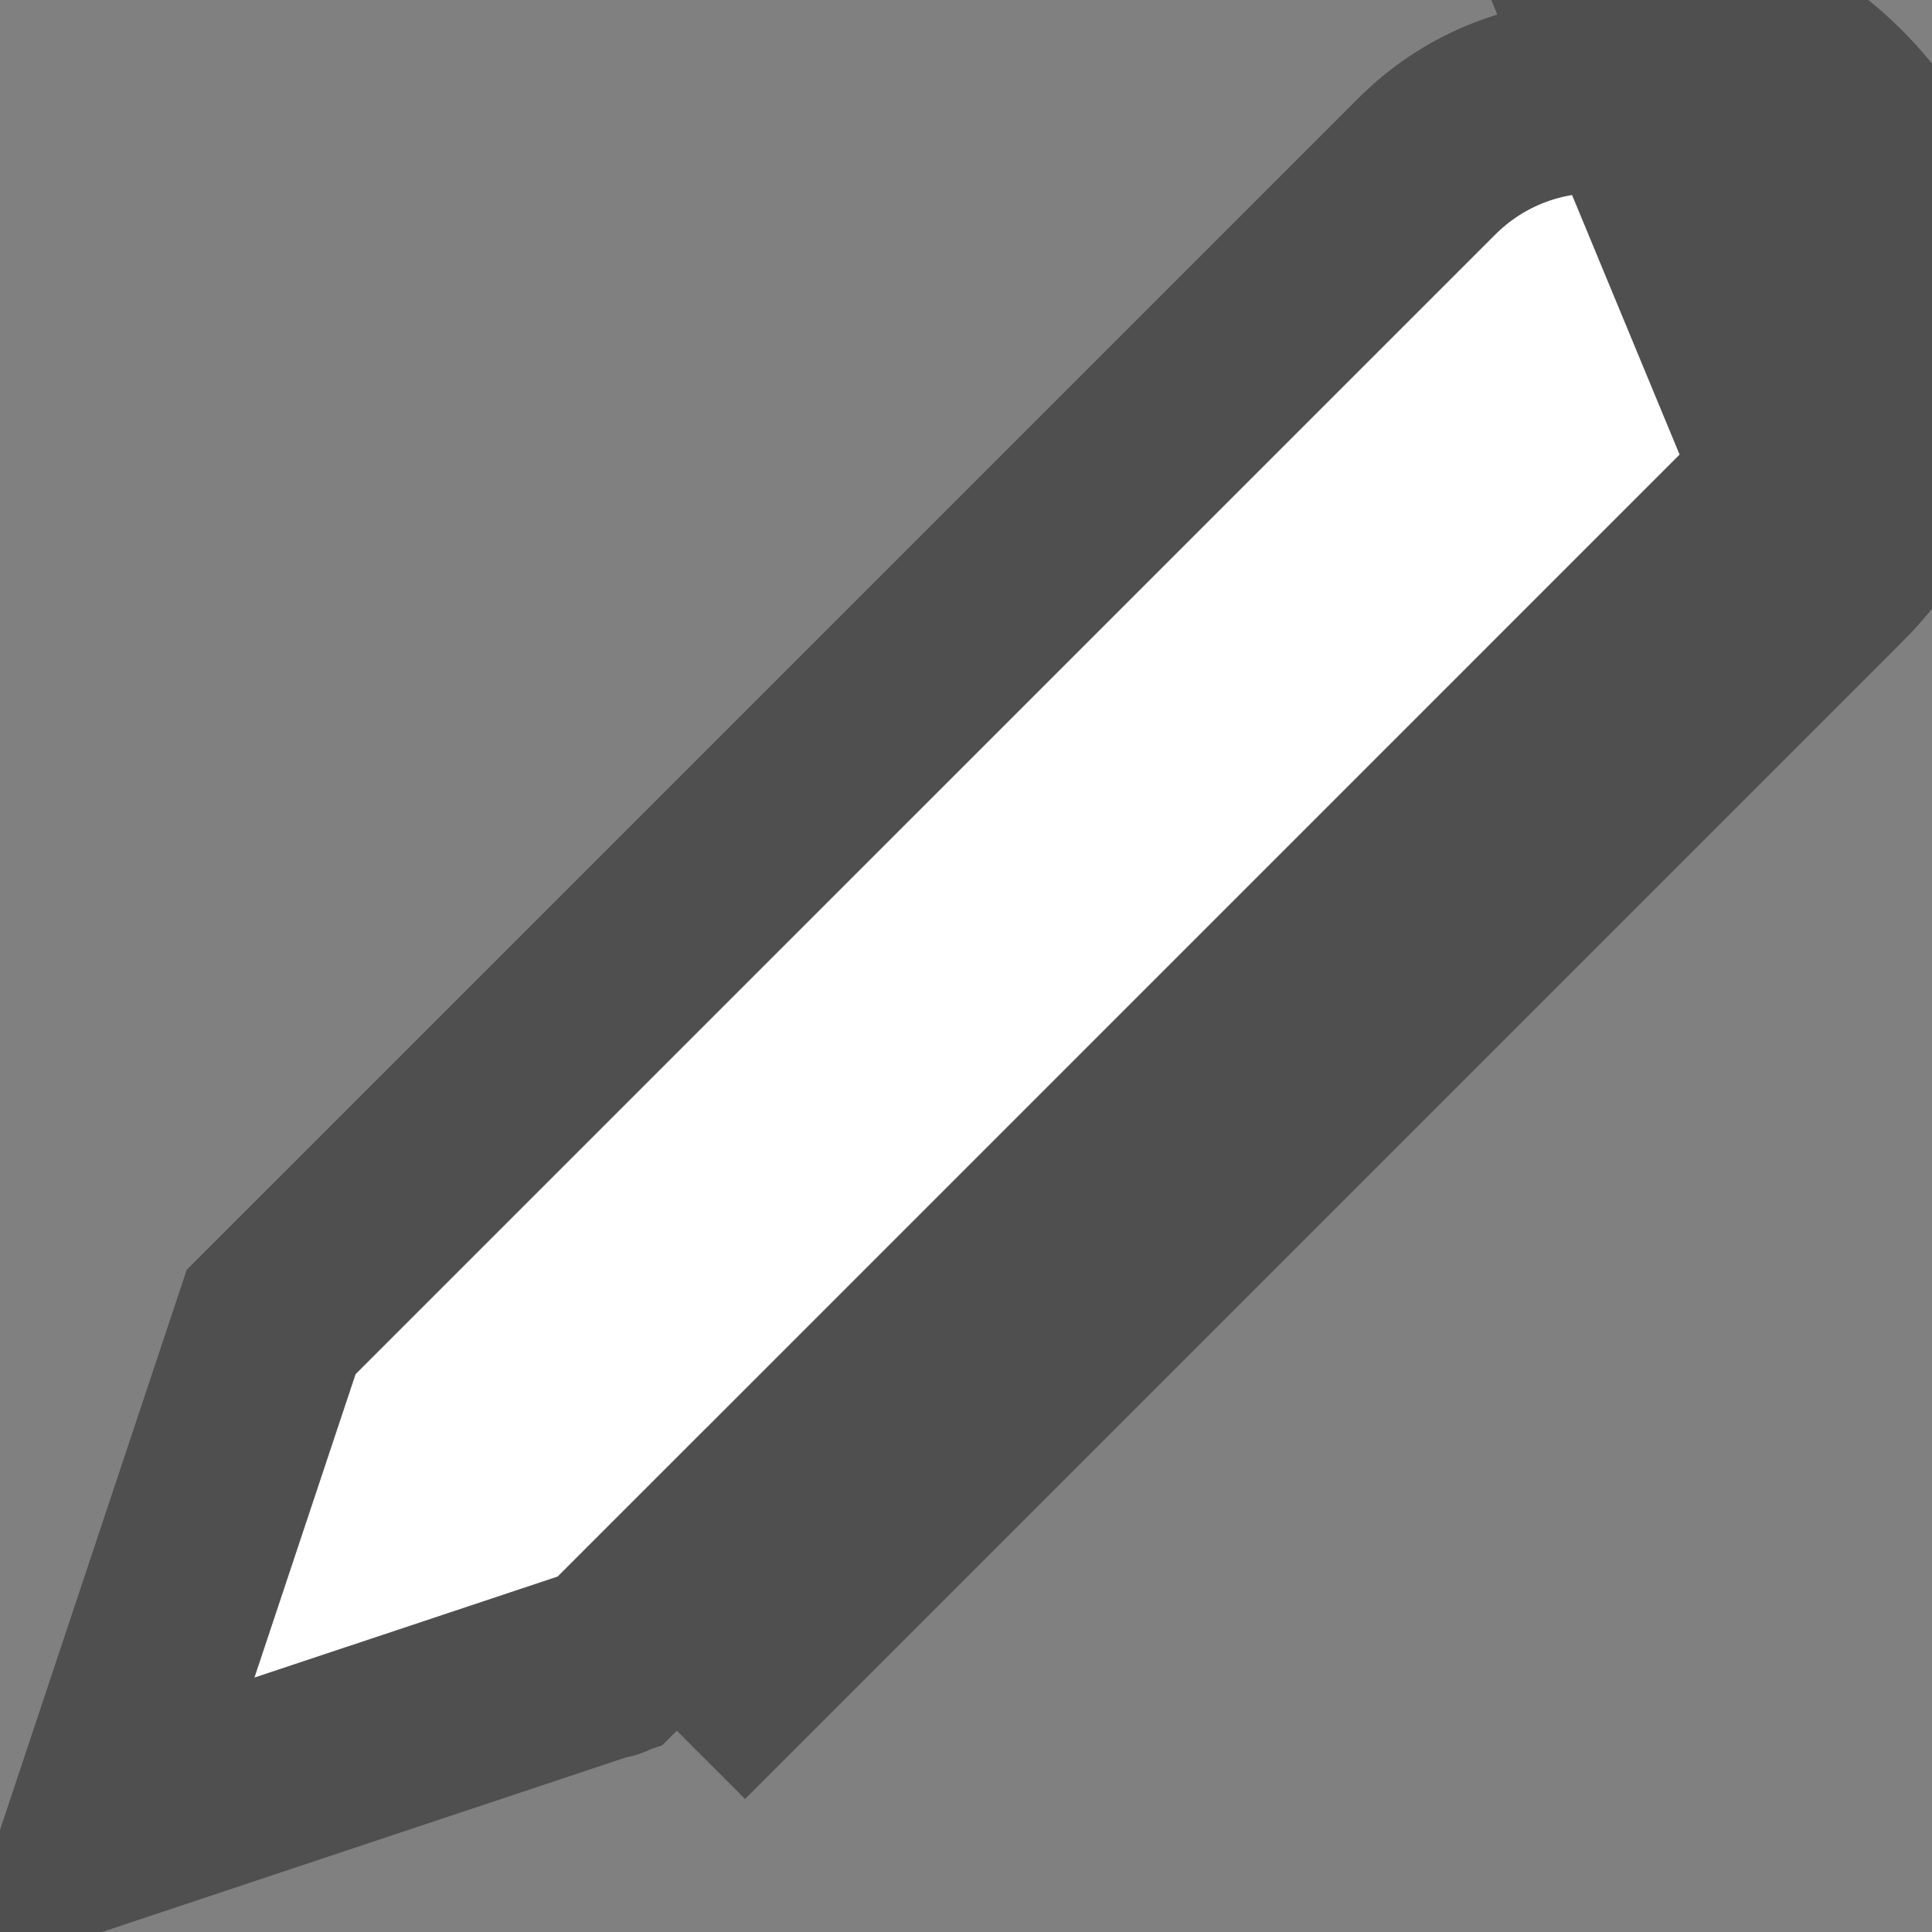 <svg width="20" height="20" viewBox="0 0 20 20" fill="none" xmlns="http://www.w3.org/2000/svg">
<rect x="0" y="0" width="20" height="20" fill="#808080" stroke="none"/>
<path d="M18.981 5.941C20.34 4.582 20.34 2.379 18.981 1.019C18.328 0.367 17.443 -9.21515e-05 16.52 1.43827e-05L18.981 5.941ZM18.981 5.941L7.006 17.916L18.981 5.941ZM16.517 1L16.52 1C17.178 1 17.809 1.261 18.274 1.726C19.242 2.695 19.242 4.265 18.273 5.234L18.273 5.234L6.314 17.194L1.053 18.947L2.807 13.685L14.766 1.727L14.768 1.725C15.231 1.259 15.86 0.998 16.517 1ZM6.298 17.209C6.298 17.209 6.299 17.209 6.299 17.208L6.298 17.209Z" fill="white" stroke="#4F4F4F" stroke-width="2"/>
</svg>
